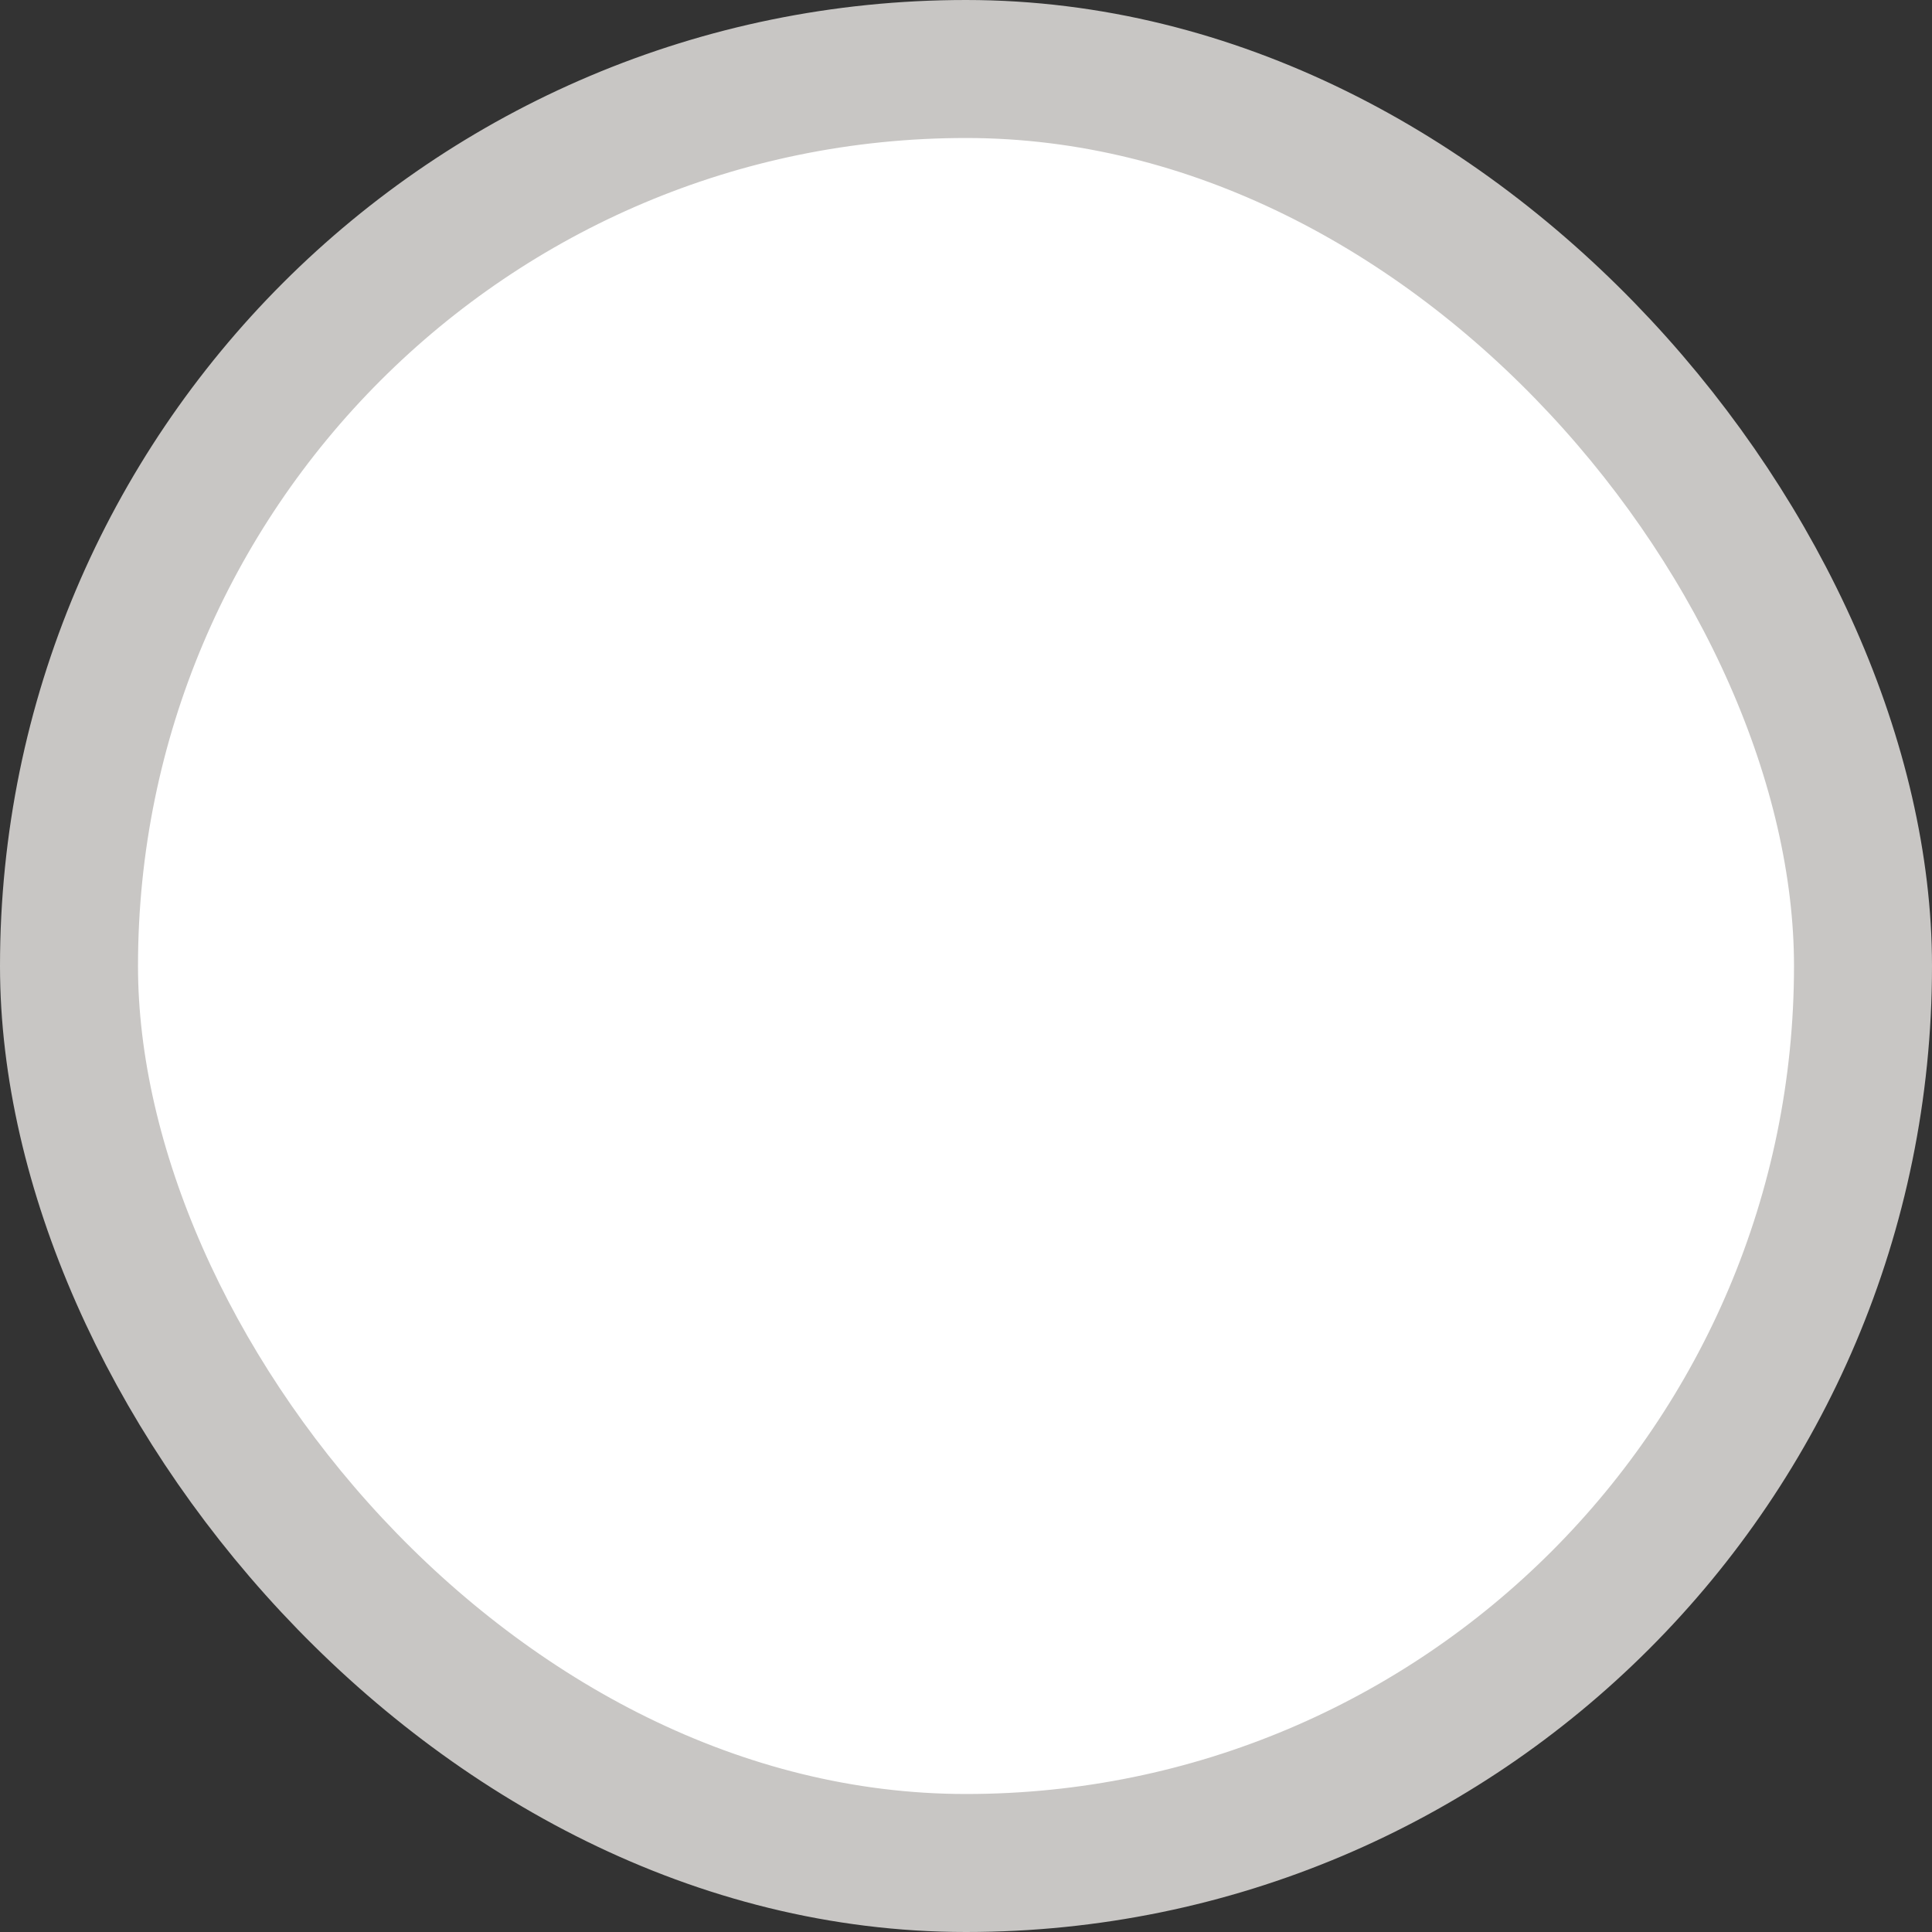 <svg width="14" height="14" viewBox="0 0 14 14" fill="none" xmlns="http://www.w3.org/2000/svg">
<rect x="0" y="0" width="14" height="14" fill="#333333" stroke="none"/>
<rect x="0.5" y="0.5" width="13" height="13" rx="6.5" fill="white"/>
<rect x="0.5" y="0.5" width="13" height="13" rx="6.5" stroke="#C8C6C4"/>
</svg>

